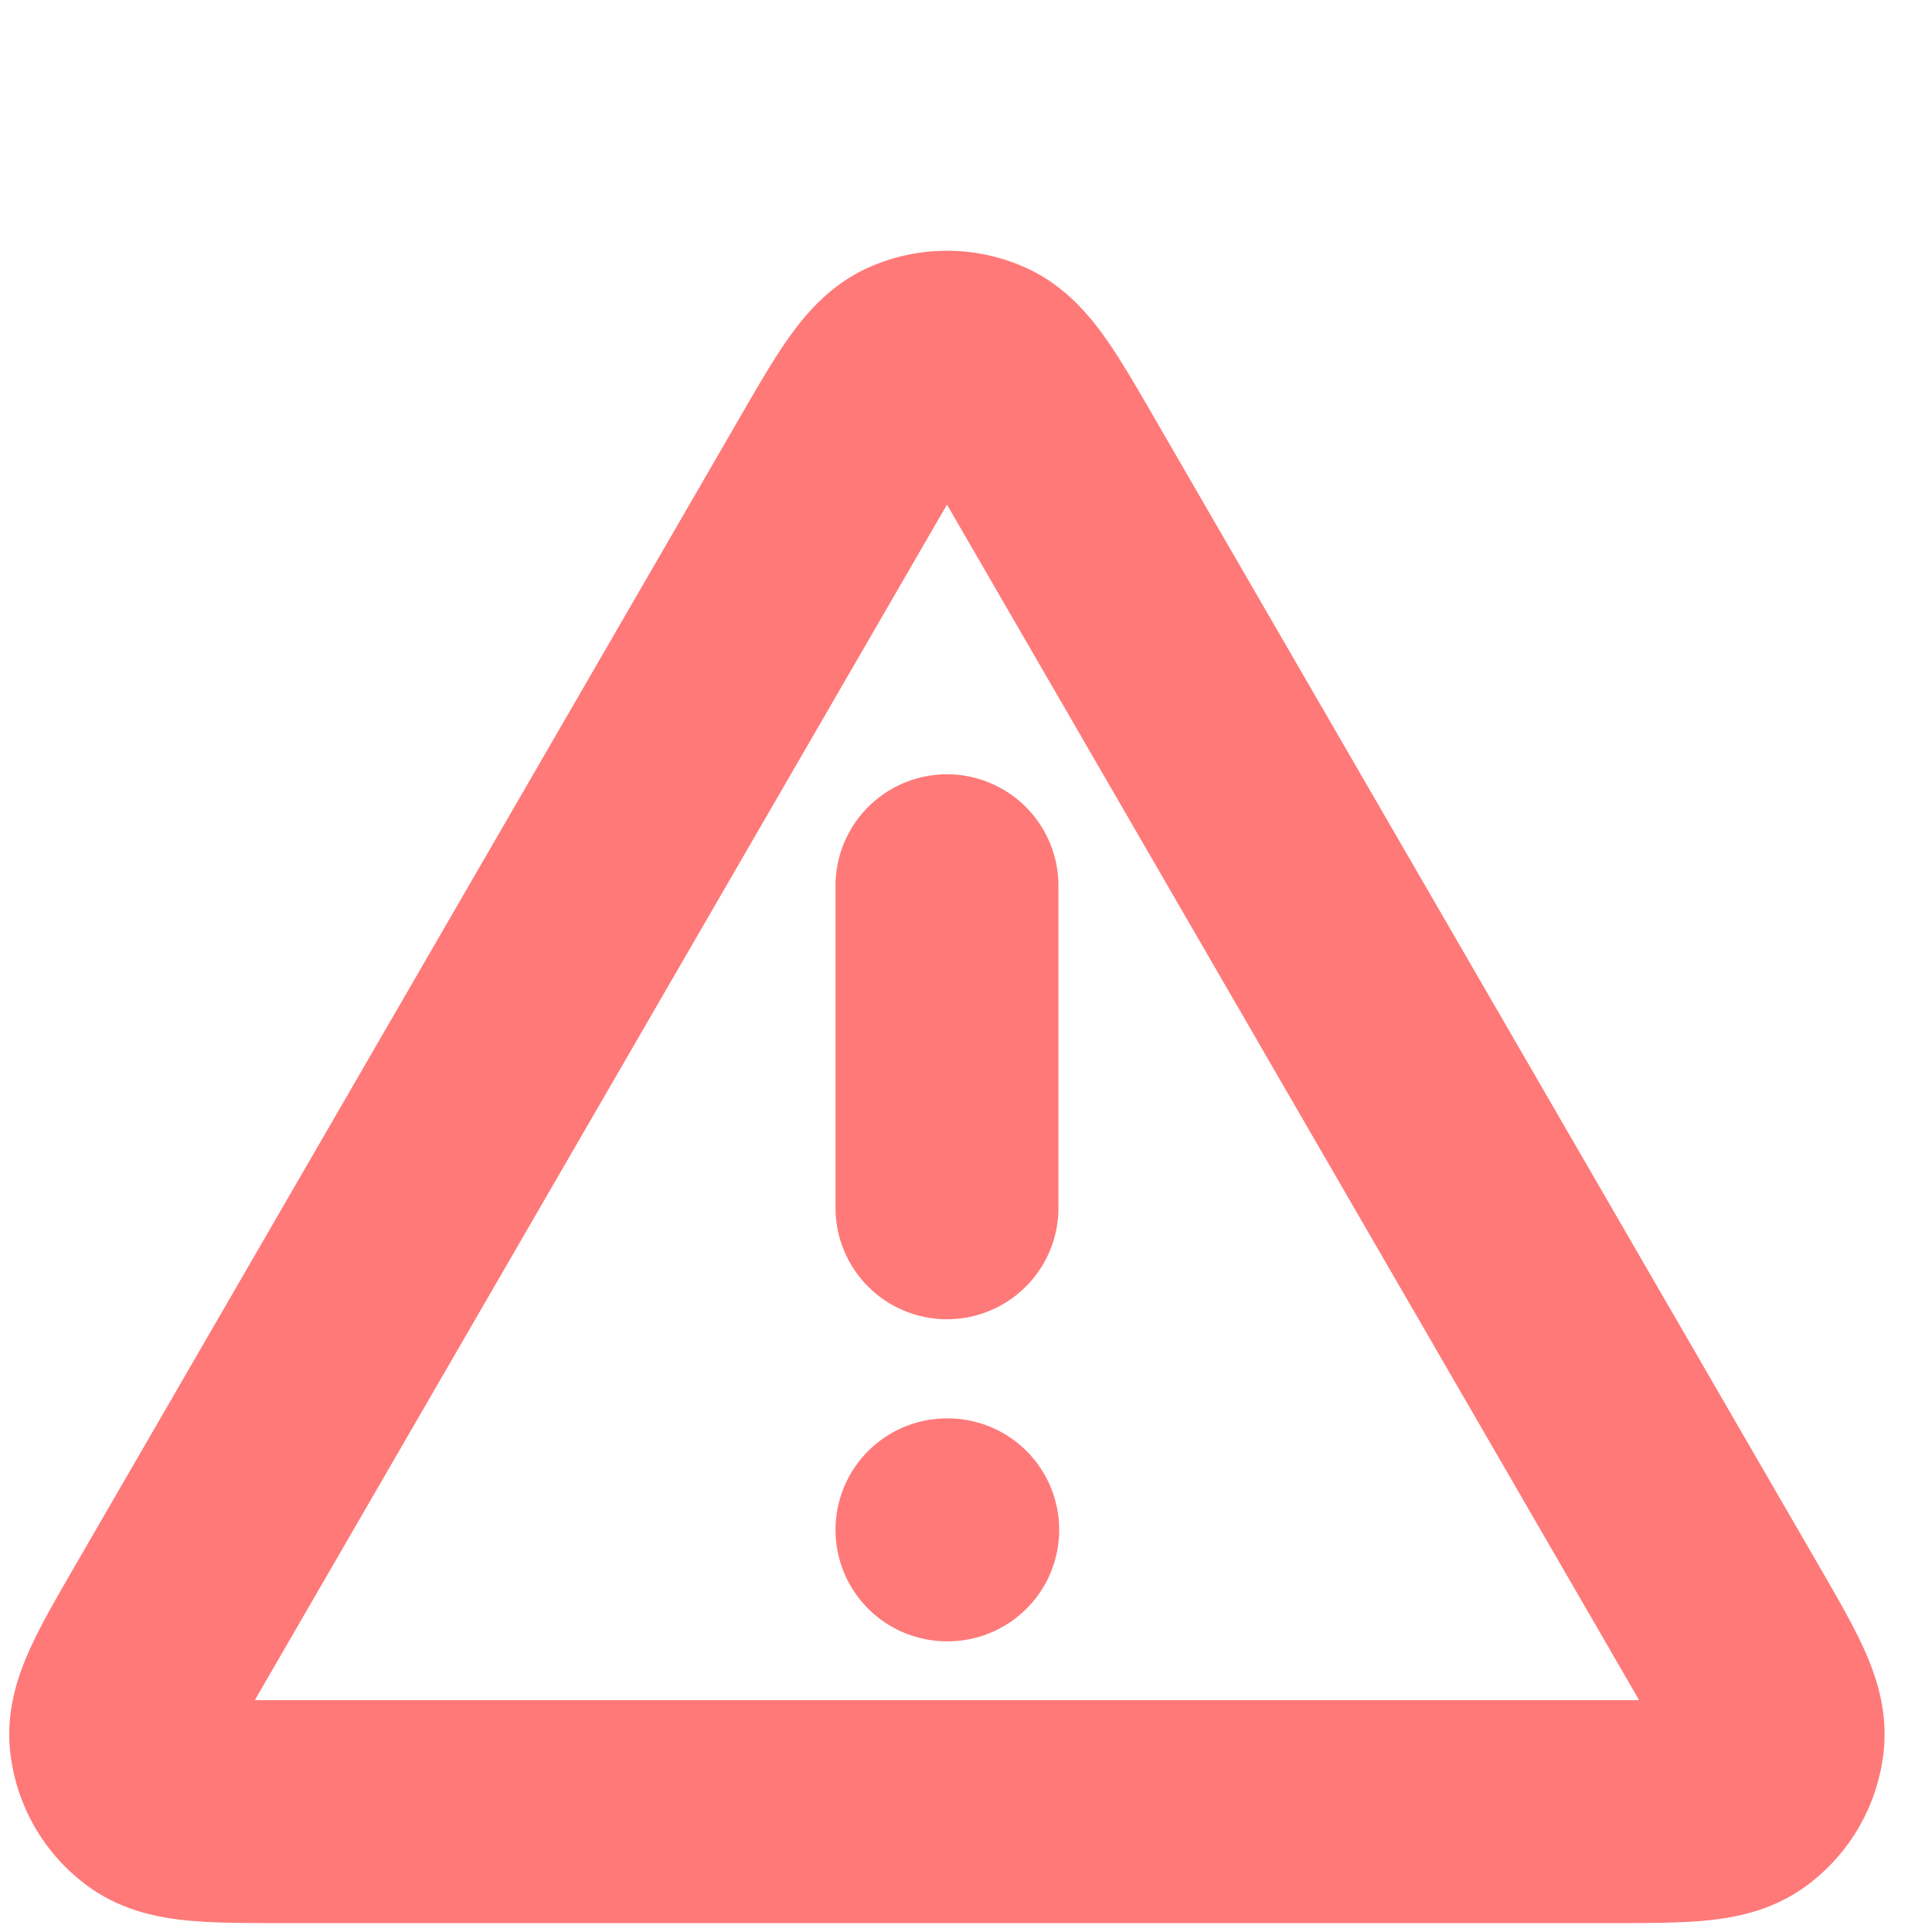 <svg xmlns="http://www.w3.org/2000/svg" width="13" height="13" fill="none" viewBox="0 0 13 13">
    <path stroke="#FF7979" stroke-linecap="round" stroke-linejoin="round" stroke-width="1.5"
          d="M6.372 5.96v2.167m0 2.167h.005m-.755-7.1-4.455 7.695c-.247.427-.371.64-.353.815a.542.542 0 0 0 .22.382c.143.104.39.104.883.104h8.91c.493 0 .74 0 .882-.104a.542.542 0 0 0 .22-.382c.019-.175-.105-.388-.352-.815L7.122 3.194c-.246-.426-.37-.638-.53-.71a.542.542 0 0 0-.44 0c-.16.072-.284.284-.53.71Z"/>
</svg>
